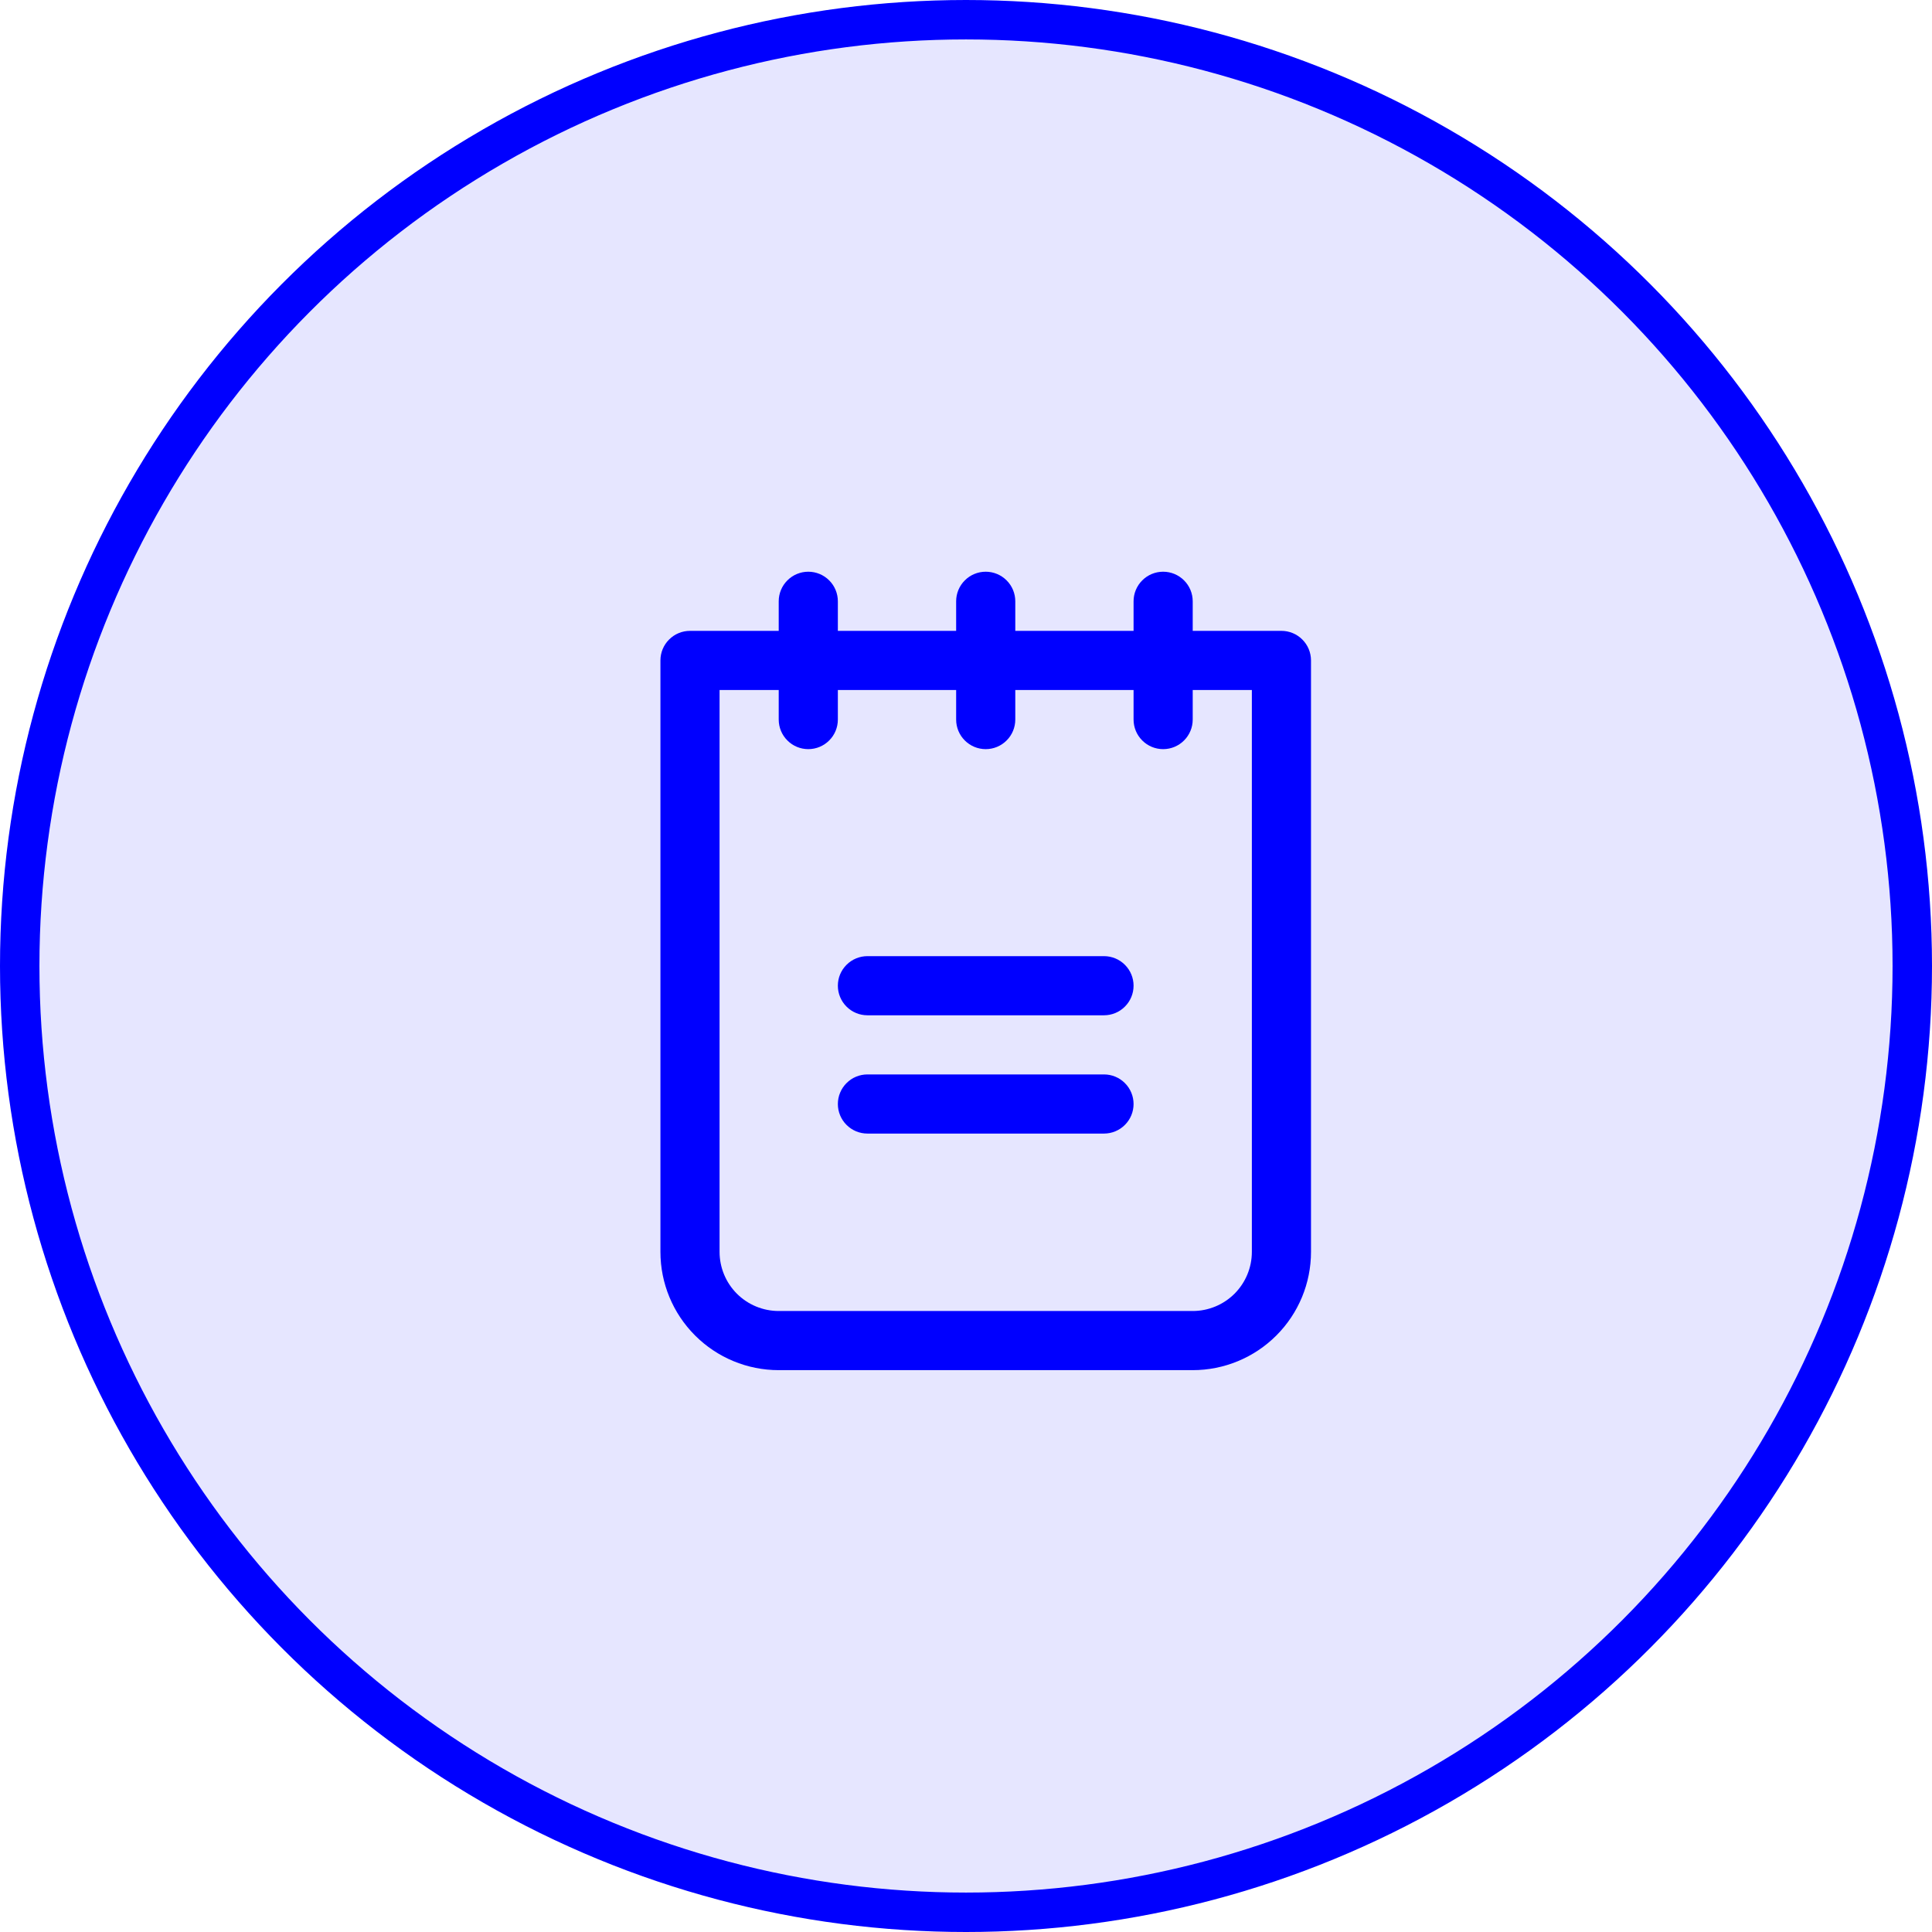 <svg width="49" height="49" viewBox="0 0 49 49" fill="none" xmlns="http://www.w3.org/2000/svg">
<circle cx="24.5" cy="24.5" r="24" fill="#0000FF" fill-opacity="0.1" stroke="#0000FF"/>
<path d="M28.75 25C28.75 25.199 28.671 25.39 28.53 25.53C28.39 25.671 28.199 25.75 28 25.75H22C21.801 25.75 21.61 25.671 21.47 25.53C21.329 25.39 21.25 25.199 21.25 25C21.25 24.801 21.329 24.61 21.47 24.47C21.61 24.329 21.801 24.25 22 24.25H28C28.199 24.25 28.39 24.329 28.53 24.47C28.671 24.61 28.75 24.801 28.75 25ZM28 27.25H22C21.801 27.25 21.61 27.329 21.47 27.47C21.329 27.61 21.25 27.801 21.25 28C21.25 28.199 21.329 28.39 21.47 28.53C21.61 28.671 21.801 28.75 22 28.75H28C28.199 28.75 28.39 28.671 28.53 28.53C28.671 28.39 28.75 28.199 28.75 28C28.75 27.801 28.671 27.61 28.53 27.47C28.39 27.329 28.199 27.25 28 27.25ZM33.25 16.75V31.75C33.25 32.546 32.934 33.309 32.371 33.871C31.809 34.434 31.046 34.75 30.25 34.75H19.75C18.954 34.75 18.191 34.434 17.629 33.871C17.066 33.309 16.75 32.546 16.75 31.75V16.75C16.75 16.551 16.829 16.36 16.97 16.22C17.11 16.079 17.301 16 17.5 16H19.75V15.25C19.75 15.051 19.829 14.86 19.97 14.72C20.11 14.579 20.301 14.5 20.5 14.5C20.699 14.5 20.89 14.579 21.03 14.72C21.171 14.86 21.25 15.051 21.25 15.25V16H24.25V15.25C24.25 15.051 24.329 14.86 24.47 14.72C24.61 14.579 24.801 14.5 25 14.5C25.199 14.5 25.39 14.579 25.53 14.72C25.671 14.86 25.75 15.051 25.75 15.25V16H28.75V15.25C28.75 15.051 28.829 14.86 28.97 14.72C29.11 14.579 29.301 14.5 29.5 14.5C29.699 14.5 29.89 14.579 30.03 14.72C30.171 14.86 30.25 15.051 30.25 15.25V16H32.5C32.699 16 32.89 16.079 33.03 16.22C33.171 16.36 33.25 16.551 33.25 16.75ZM31.75 17.5H30.25V18.25C30.25 18.449 30.171 18.64 30.03 18.78C29.89 18.921 29.699 19 29.5 19C29.301 19 29.11 18.921 28.97 18.78C28.829 18.64 28.75 18.449 28.75 18.25V17.5H25.75V18.25C25.75 18.449 25.671 18.64 25.53 18.78C25.39 18.921 25.199 19 25 19C24.801 19 24.61 18.921 24.47 18.78C24.329 18.64 24.25 18.449 24.25 18.25V17.5H21.25V18.25C21.25 18.449 21.171 18.64 21.03 18.78C20.89 18.921 20.699 19 20.5 19C20.301 19 20.11 18.921 19.97 18.78C19.829 18.64 19.75 18.449 19.75 18.25V17.5H18.25V31.75C18.25 32.148 18.408 32.529 18.689 32.811C18.971 33.092 19.352 33.25 19.75 33.25H30.25C30.648 33.25 31.029 33.092 31.311 32.811C31.592 32.529 31.75 32.148 31.75 31.75V17.5Z" fill="#0000FF"/>
</svg>

